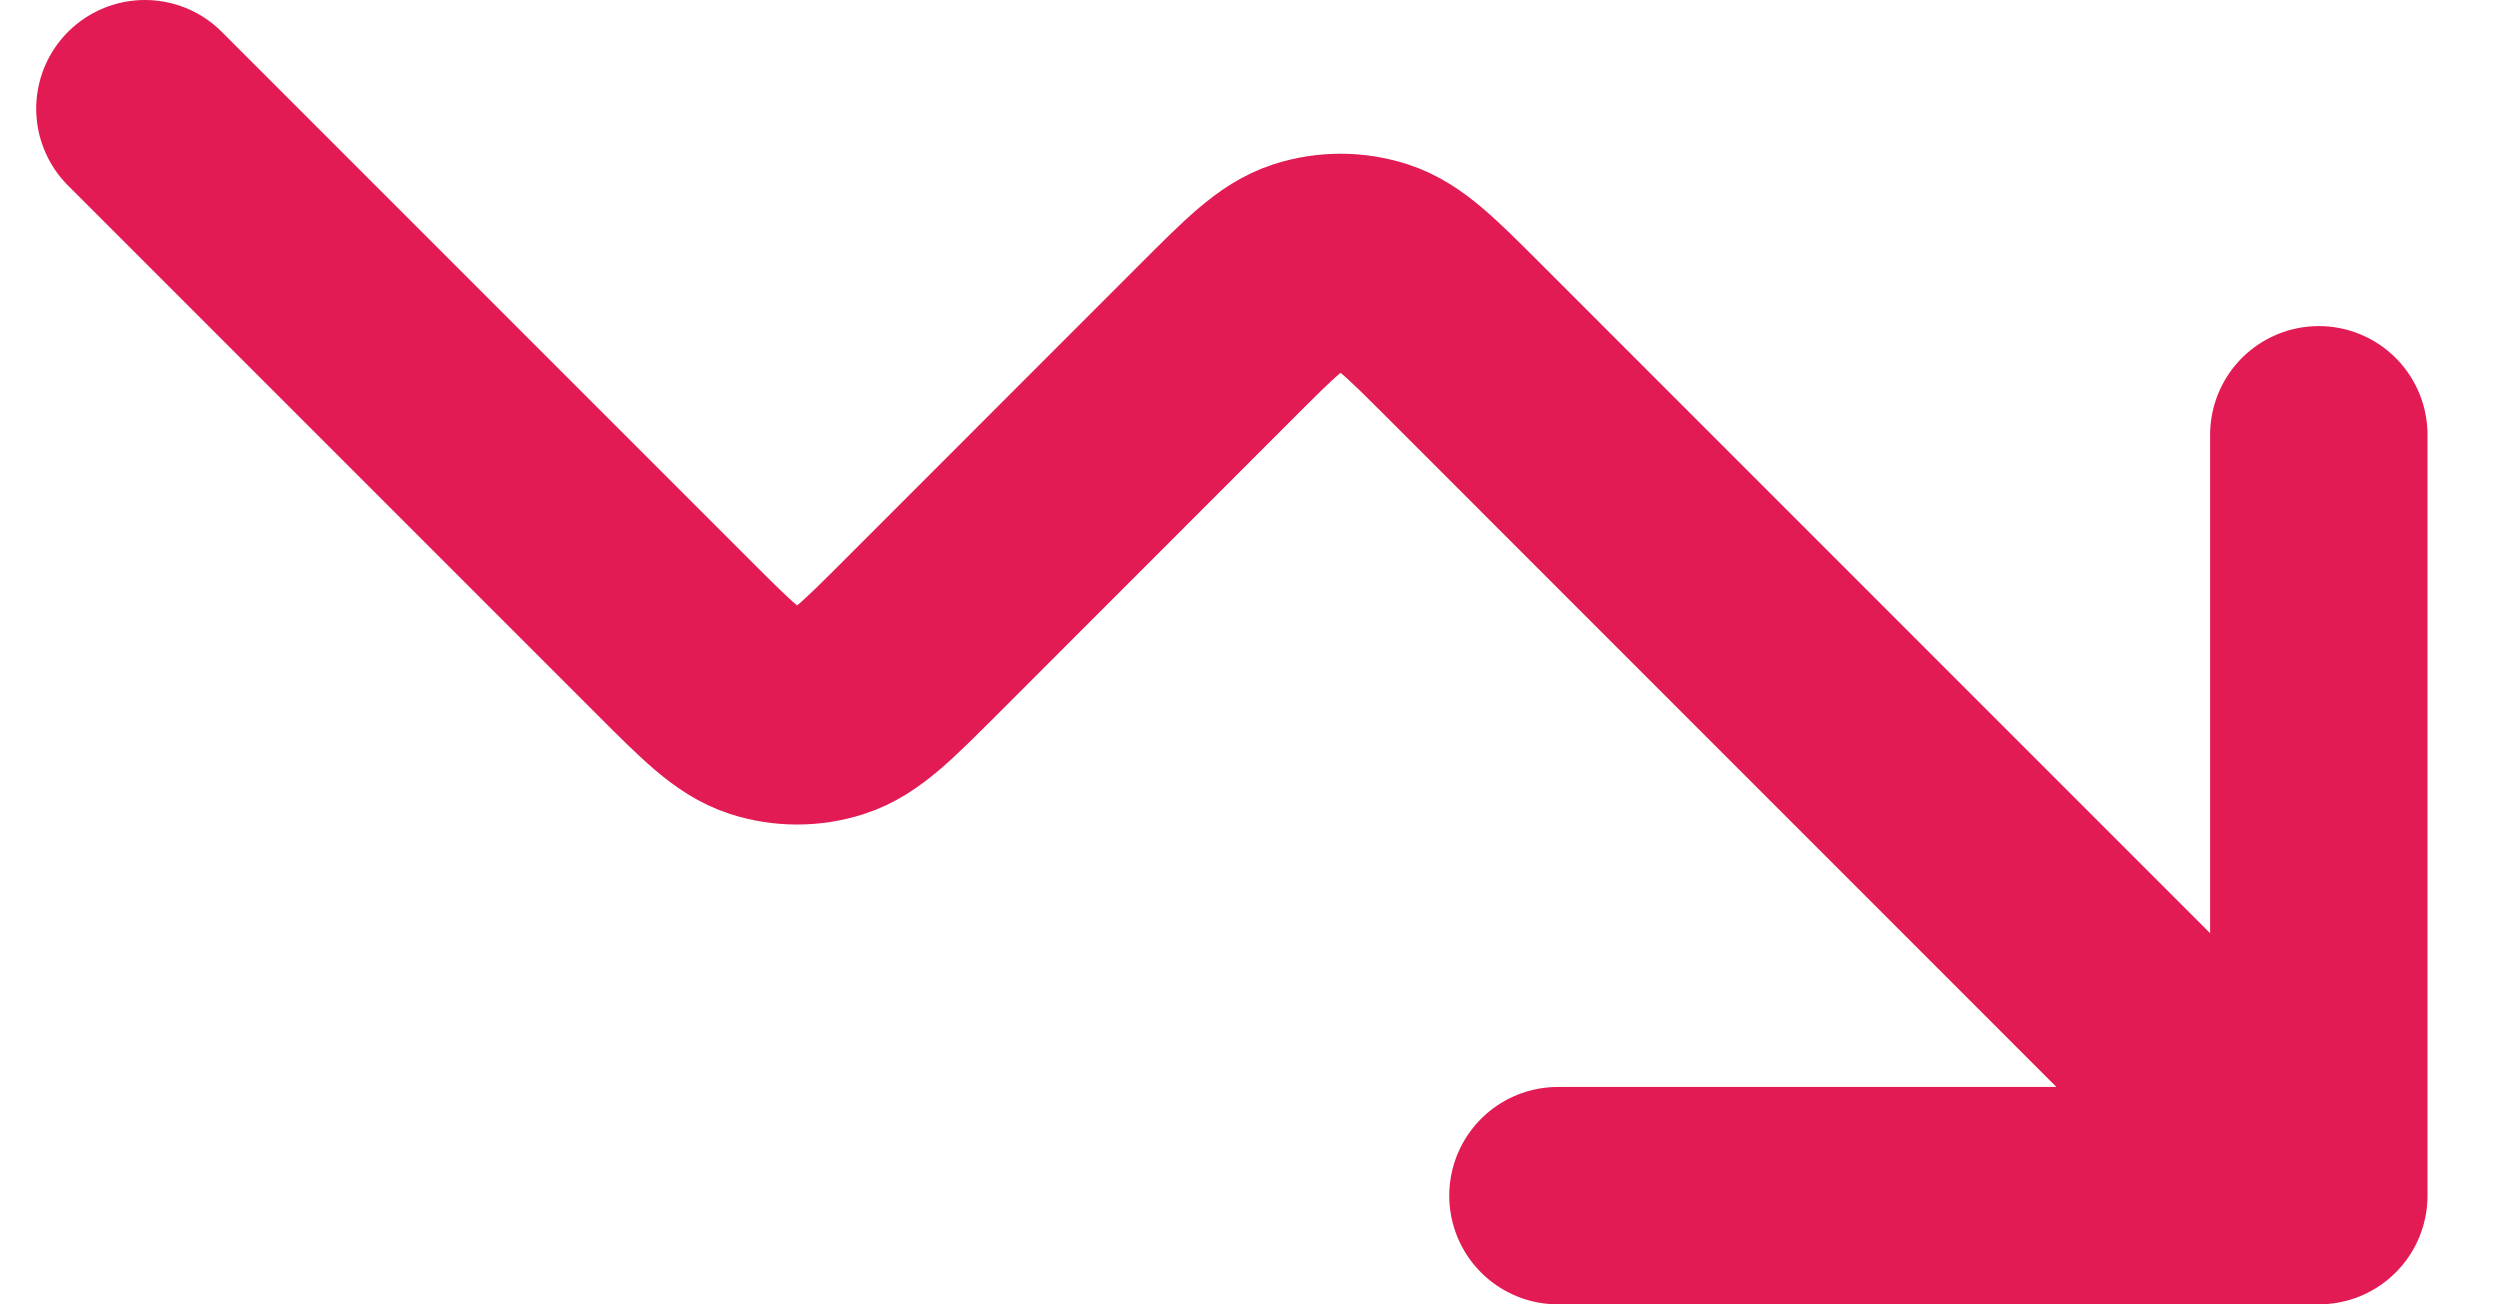 <svg width="23" height="12" viewBox="0 0 23 12" fill="none" xmlns="http://www.w3.org/2000/svg">
<path d="M21.333 11L13.465 3.131C13.069 2.735 12.871 2.537 12.642 2.463C12.441 2.398 12.225 2.398 12.024 2.463C11.796 2.537 11.598 2.735 11.202 3.131L8.465 5.869C8.069 6.265 7.871 6.463 7.642 6.537C7.441 6.602 7.225 6.602 7.024 6.537C6.796 6.463 6.598 6.265 6.202 5.869L1.333 1M21.333 11H14.333M21.333 11V4" stroke="#E31B54" stroke-width="2" stroke-linecap="round" stroke-linejoin="round"/>
</svg>
